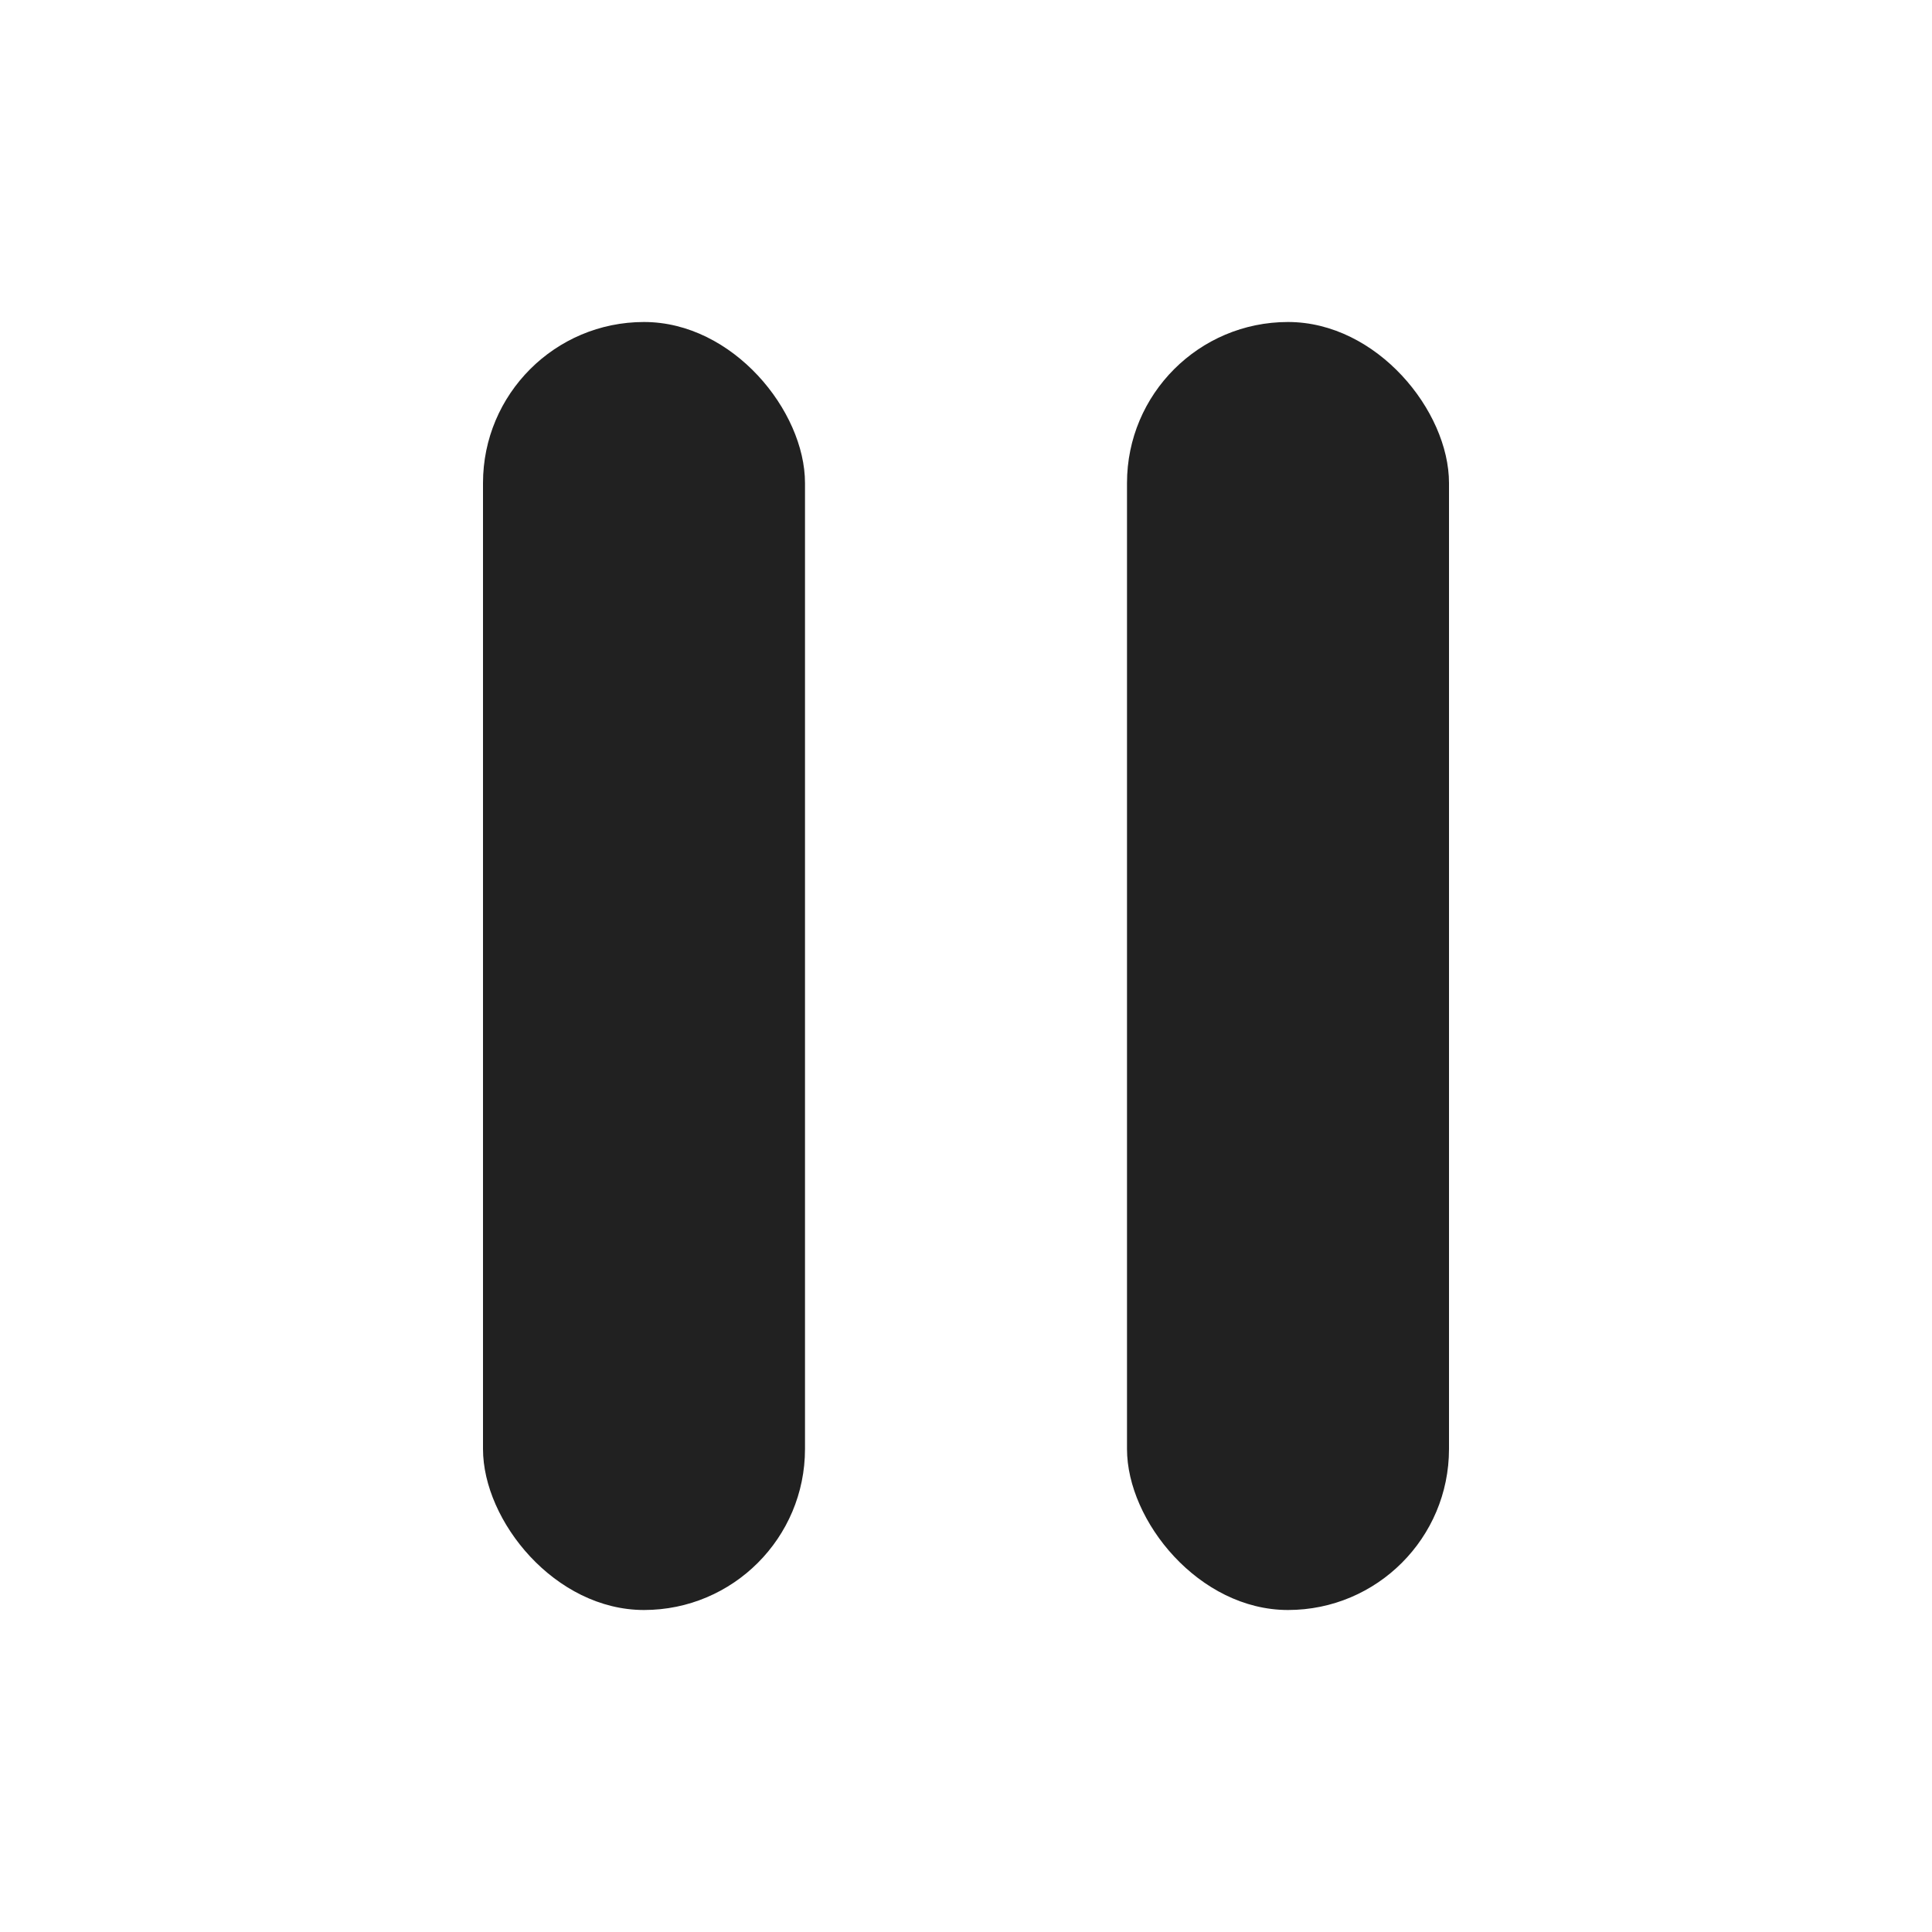 <?xml version="1.0" encoding="UTF-8" standalone="no"?>
<!-- Created with Inkscape (http://www.inkscape.org/) -->

<svg
   xmlns:dc="http://purl.org/dc/elements/1.1/"
   xmlns:cc="http://creativecommons.org/ns#"
   xmlns:rdf="http://www.w3.org/1999/02/22-rdf-syntax-ns#"
   xmlns:svg="http://www.w3.org/2000/svg"
   xmlns="http://www.w3.org/2000/svg"
   xmlns:sodipodi="http://sodipodi.sourceforge.net/DTD/sodipodi-0.dtd"
   xmlns:inkscape="http://www.inkscape.org/namespaces/inkscape"
   width="24"
   height="24"
   id="svg4682"
   version="1.1"
   inkscape:version="0.92.3 (unknown)"
   sodipodi:docname="ic_pause_normal.svg"
   inkscape:export-filename="/home/corbax/Dev/android/Icons/Test 1/ic_play_normal.png"
   inkscape:export-xdpi="90"
   inkscape:export-ydpi="90">
  <defs
     id="defs4684" />
  <sodipodi:namedview
     id="base"
     pagecolor="#ffffff"
     bordercolor="#666666"
     borderopacity="1.0"
     inkscape:pageopacity="0.0"
     inkscape:pageshadow="2"
     inkscape:zoom="31.678384"
     inkscape:cx="6.2140391"
     inkscape:cy="12.744278"
     inkscape:document-units="px"
     inkscape:current-layer="layer1"
     showgrid="true"
     inkscape:window-width="960"
     inkscape:window-height="1028"
     inkscape:window-x="1920"
     inkscape:window-y="15"
     inkscape:window-maximized="0">
    <inkscape:grid
       type="xygrid"
       id="grid3002" />
  </sodipodi:namedview>
  <g
     inkscape:label="Layer 1"
     inkscape:groupmode="layer"
     id="layer1"
     transform="translate(0,-1028.362)">
    <rect
       y="1032.362"
       x="6"
       height="16"
       width="4"
       id="rect5038-4"
       style="color:#000000;display:inline;overflow:visible;visibility:visible;fill:#212121;fill-opacity:1;fill-rule:nonzero;stroke:none;stroke-width:1.069;marker:none;enable-background:accumulate"
       ry="2" />
    <rect
       y="1032.362"
       x="14"
       height="16"
       width="4"
       id="rect5040-2"
       style="color:#000000;display:inline;overflow:visible;visibility:visible;fill:#212121;fill-opacity:1;fill-rule:nonzero;stroke:none;stroke-width:2;stroke-miterlimit:4;stroke-dasharray:none;marker:none;enable-background:accumulate"
       ry="2" />
  </g>
</svg>
